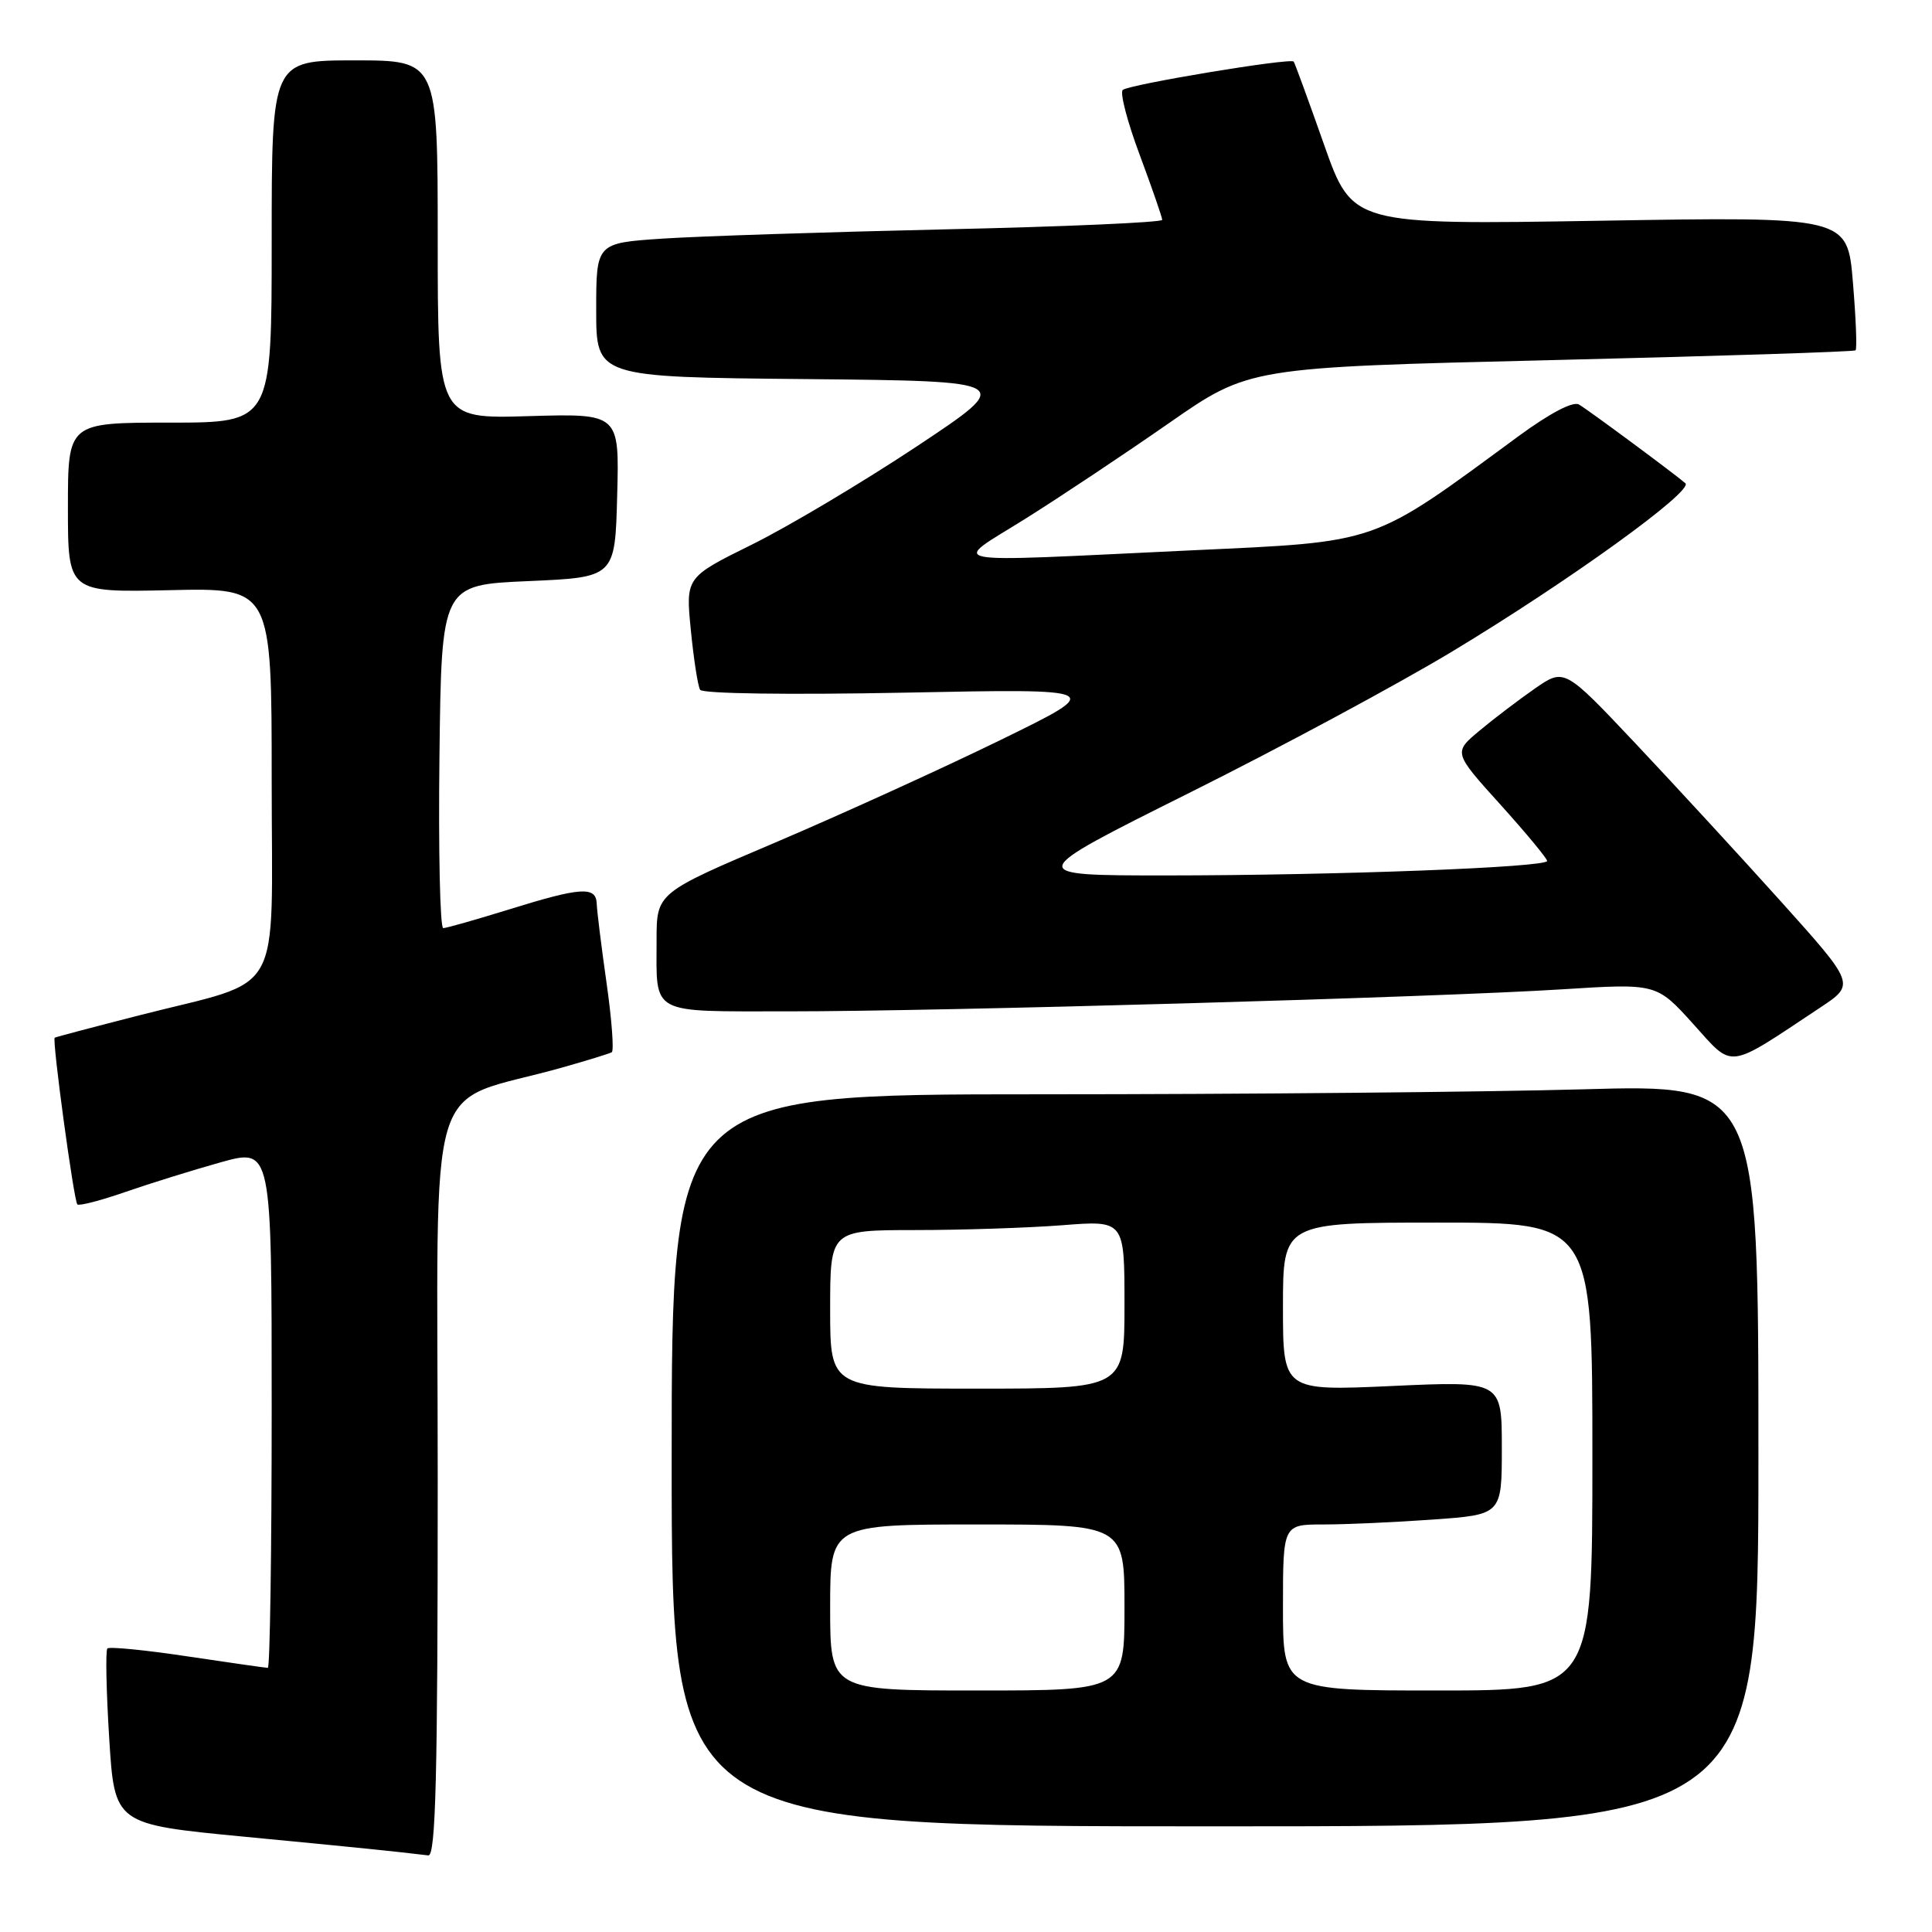 <?xml version="1.0" encoding="UTF-8" standalone="no"?>
<!DOCTYPE svg PUBLIC "-//W3C//DTD SVG 1.1//EN" "http://www.w3.org/Graphics/SVG/1.1/DTD/svg11.dtd" >
<svg xmlns="http://www.w3.org/2000/svg" xmlns:xlink="http://www.w3.org/1999/xlink" version="1.1" viewBox="0 0 256 256">
 <g >
 <path fill="currentColor"
d=" M 58.00 196.07 C 58.00 140.11 56.02 146.67 74.50 141.45 C 77.80 140.52 80.75 139.61 81.06 139.43 C 81.37 139.26 81.07 135.15 80.38 130.31 C 79.69 125.46 79.10 120.71 79.07 119.75 C 78.98 117.41 76.99 117.54 67.50 120.49 C 63.10 121.85 59.15 122.98 58.73 122.98 C 58.31 122.99 58.08 112.76 58.23 100.25 C 58.50 77.50 58.50 77.50 70.00 77.00 C 81.50 76.50 81.50 76.50 81.78 65.64 C 82.07 54.79 82.07 54.79 70.03 55.14 C 58.00 55.50 58.00 55.50 58.00 31.75 C 58.00 8.00 58.00 8.00 47.00 8.00 C 36.00 8.00 36.00 8.00 36.00 32.00 C 36.00 56.00 36.00 56.00 22.50 56.00 C 9.00 56.00 9.00 56.00 9.00 67.25 C 9.00 78.50 9.00 78.50 22.50 78.20 C 36.00 77.89 36.00 77.89 36.00 103.43 C 36.00 132.92 37.90 129.56 18.44 134.54 C 12.42 136.08 7.39 137.41 7.25 137.50 C 6.88 137.74 9.78 159.11 10.25 159.59 C 10.48 159.82 13.33 159.08 16.59 157.95 C 19.84 156.82 25.54 155.05 29.25 154.01 C 36.00 152.13 36.00 152.13 36.00 186.56 C 36.00 205.50 35.77 221.00 35.49 221.00 C 35.21 221.00 30.42 220.31 24.85 219.48 C 19.27 218.64 14.50 218.17 14.23 218.43 C 13.97 218.70 14.08 224.04 14.47 230.32 C 15.18 241.72 15.18 241.72 32.34 243.37 C 47.56 244.83 52.17 245.30 56.75 245.85 C 57.74 245.97 58.00 235.43 58.00 196.07 Z  M 233.00 192.84 C 233.00 143.68 233.00 143.68 209.75 144.34 C 196.96 144.70 164.56 145.00 137.75 145.00 C 89.00 145.00 89.00 145.00 89.00 193.50 C 89.00 242.00 89.00 242.00 161.00 242.00 C 233.00 242.00 233.00 242.00 233.00 192.84 Z  M 241.17 133.52 C 245.84 130.43 245.84 130.43 235.99 119.46 C 230.57 113.43 221.89 104.01 216.71 98.51 C 207.29 88.53 207.29 88.53 203.39 91.23 C 201.25 92.72 197.94 95.23 196.04 96.82 C 192.58 99.71 192.58 99.71 198.79 106.59 C 202.21 110.38 205.00 113.75 205.00 114.08 C 205.00 114.93 177.10 115.99 154.59 116.00 C 135.68 116.00 135.68 116.00 157.59 105.06 C 169.64 99.05 185.35 90.60 192.50 86.28 C 207.92 76.98 224.47 65.03 223.32 64.03 C 221.76 62.69 210.50 54.35 209.22 53.60 C 208.44 53.14 205.38 54.74 201.22 57.79 C 181.52 72.27 183.02 71.75 157.74 72.93 C 123.72 74.53 125.95 74.95 135.86 68.74 C 140.46 65.86 149.01 60.16 154.86 56.09 C 165.50 48.68 165.50 48.68 205.50 47.72 C 227.50 47.19 245.67 46.61 245.87 46.42 C 246.08 46.24 245.92 42.18 245.52 37.40 C 244.80 28.70 244.80 28.70 211.99 29.25 C 179.19 29.79 179.19 29.79 175.44 19.15 C 173.37 13.29 171.57 8.35 171.42 8.16 C 171.01 7.64 149.60 11.19 148.77 11.92 C 148.37 12.27 149.38 16.15 151.02 20.53 C 152.65 24.91 153.99 28.78 154.00 29.13 C 154.00 29.47 141.06 30.04 125.25 30.39 C 109.44 30.75 92.56 31.30 87.75 31.62 C 79.00 32.21 79.00 32.21 79.00 41.09 C 79.00 49.97 79.00 49.97 106.75 50.23 C 134.50 50.50 134.50 50.50 121.46 59.16 C 114.28 63.92 104.46 69.77 99.63 72.16 C 90.85 76.50 90.85 76.50 91.54 83.50 C 91.92 87.35 92.47 90.91 92.77 91.40 C 93.08 91.92 104.55 92.08 119.90 91.78 C 146.50 91.25 146.50 91.25 132.50 98.09 C 124.80 101.85 111.41 107.94 102.75 111.63 C 87.00 118.32 87.00 118.32 87.00 124.58 C 87.00 134.59 85.92 134.00 104.36 134.01 C 124.58 134.02 190.33 132.15 207.00 131.09 C 219.50 130.30 219.50 130.30 224.35 135.67 C 229.78 141.68 228.65 141.83 241.17 133.52 Z  M 110.00 213.00 C 110.00 202.00 110.00 202.00 129.50 202.00 C 149.00 202.00 149.00 202.00 149.00 213.00 C 149.00 224.00 149.00 224.00 129.50 224.00 C 110.00 224.00 110.00 224.00 110.00 213.00 Z  M 170.00 213.00 C 170.00 202.00 170.00 202.00 175.35 202.00 C 178.29 202.00 184.81 201.71 189.85 201.35 C 199.00 200.70 199.00 200.70 199.00 191.85 C 199.00 182.99 199.00 182.99 184.50 183.65 C 170.00 184.31 170.00 184.31 170.00 173.16 C 170.00 162.00 170.00 162.00 190.50 162.00 C 211.00 162.00 211.00 162.00 211.00 193.00 C 211.00 224.00 211.00 224.00 190.50 224.00 C 170.00 224.00 170.00 224.00 170.00 213.00 Z  M 110.00 173.50 C 110.00 163.00 110.00 163.00 121.25 162.99 C 127.44 162.99 136.21 162.70 140.75 162.35 C 149.00 161.70 149.00 161.70 149.00 172.85 C 149.00 184.00 149.00 184.00 129.50 184.00 C 110.00 184.00 110.00 184.00 110.00 173.50 Z "/>
</g>
</svg>